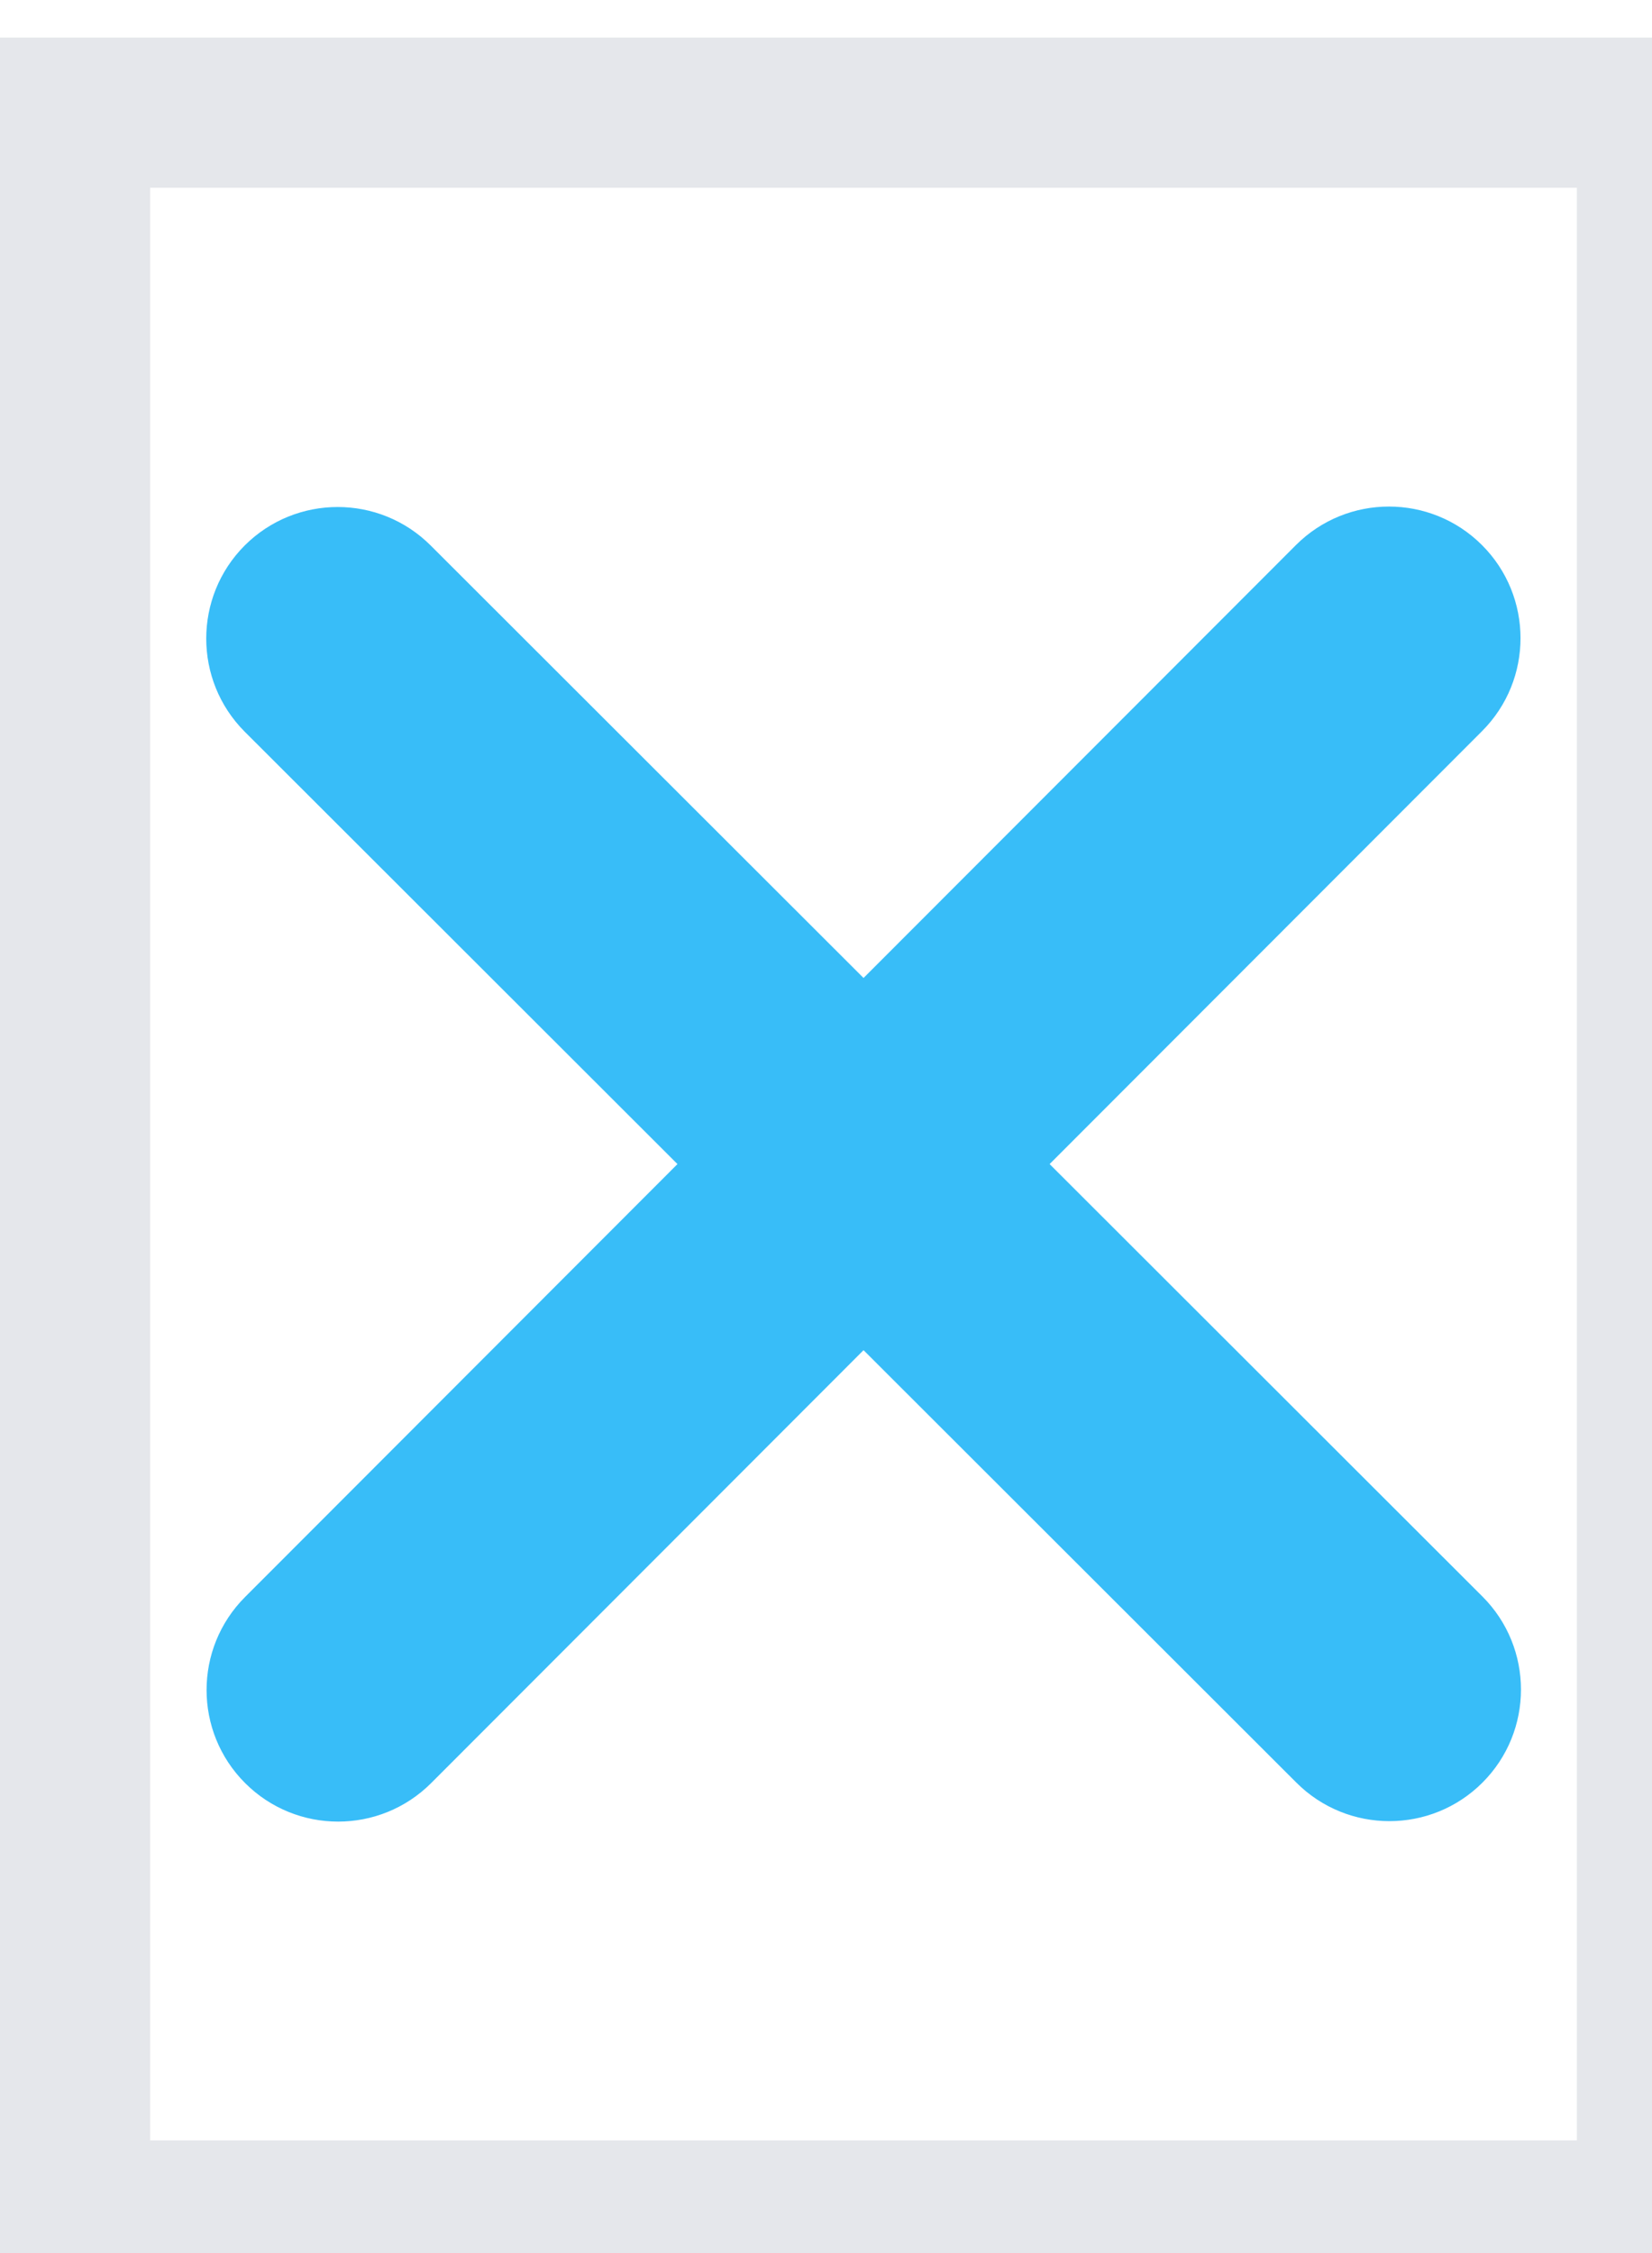 <svg width="11" height="15" viewBox="0 0 11 15" fill="none" xmlns="http://www.w3.org/2000/svg">
<path d="M11 14.75H0.5V0.75H11V14.75Z" stroke="#E5E7EB"/>
<path d="M9.868 4.868C10.21 4.526 10.21 3.971 9.868 3.629C9.526 3.287 8.971 3.287 8.629 3.629L5.75 6.511L2.868 3.632C2.526 3.29 1.971 3.29 1.629 3.632C1.288 3.974 1.288 4.529 1.629 4.871L4.511 7.75L1.632 10.632C1.29 10.974 1.29 11.529 1.632 11.871C1.974 12.213 2.529 12.213 2.871 11.871L5.75 8.989L8.632 11.868C8.974 12.21 9.529 12.21 9.871 11.868C10.213 11.526 10.213 10.971 9.871 10.629L6.989 7.75L9.868 4.868Z" fill="#38BDF8"/>
</svg>
